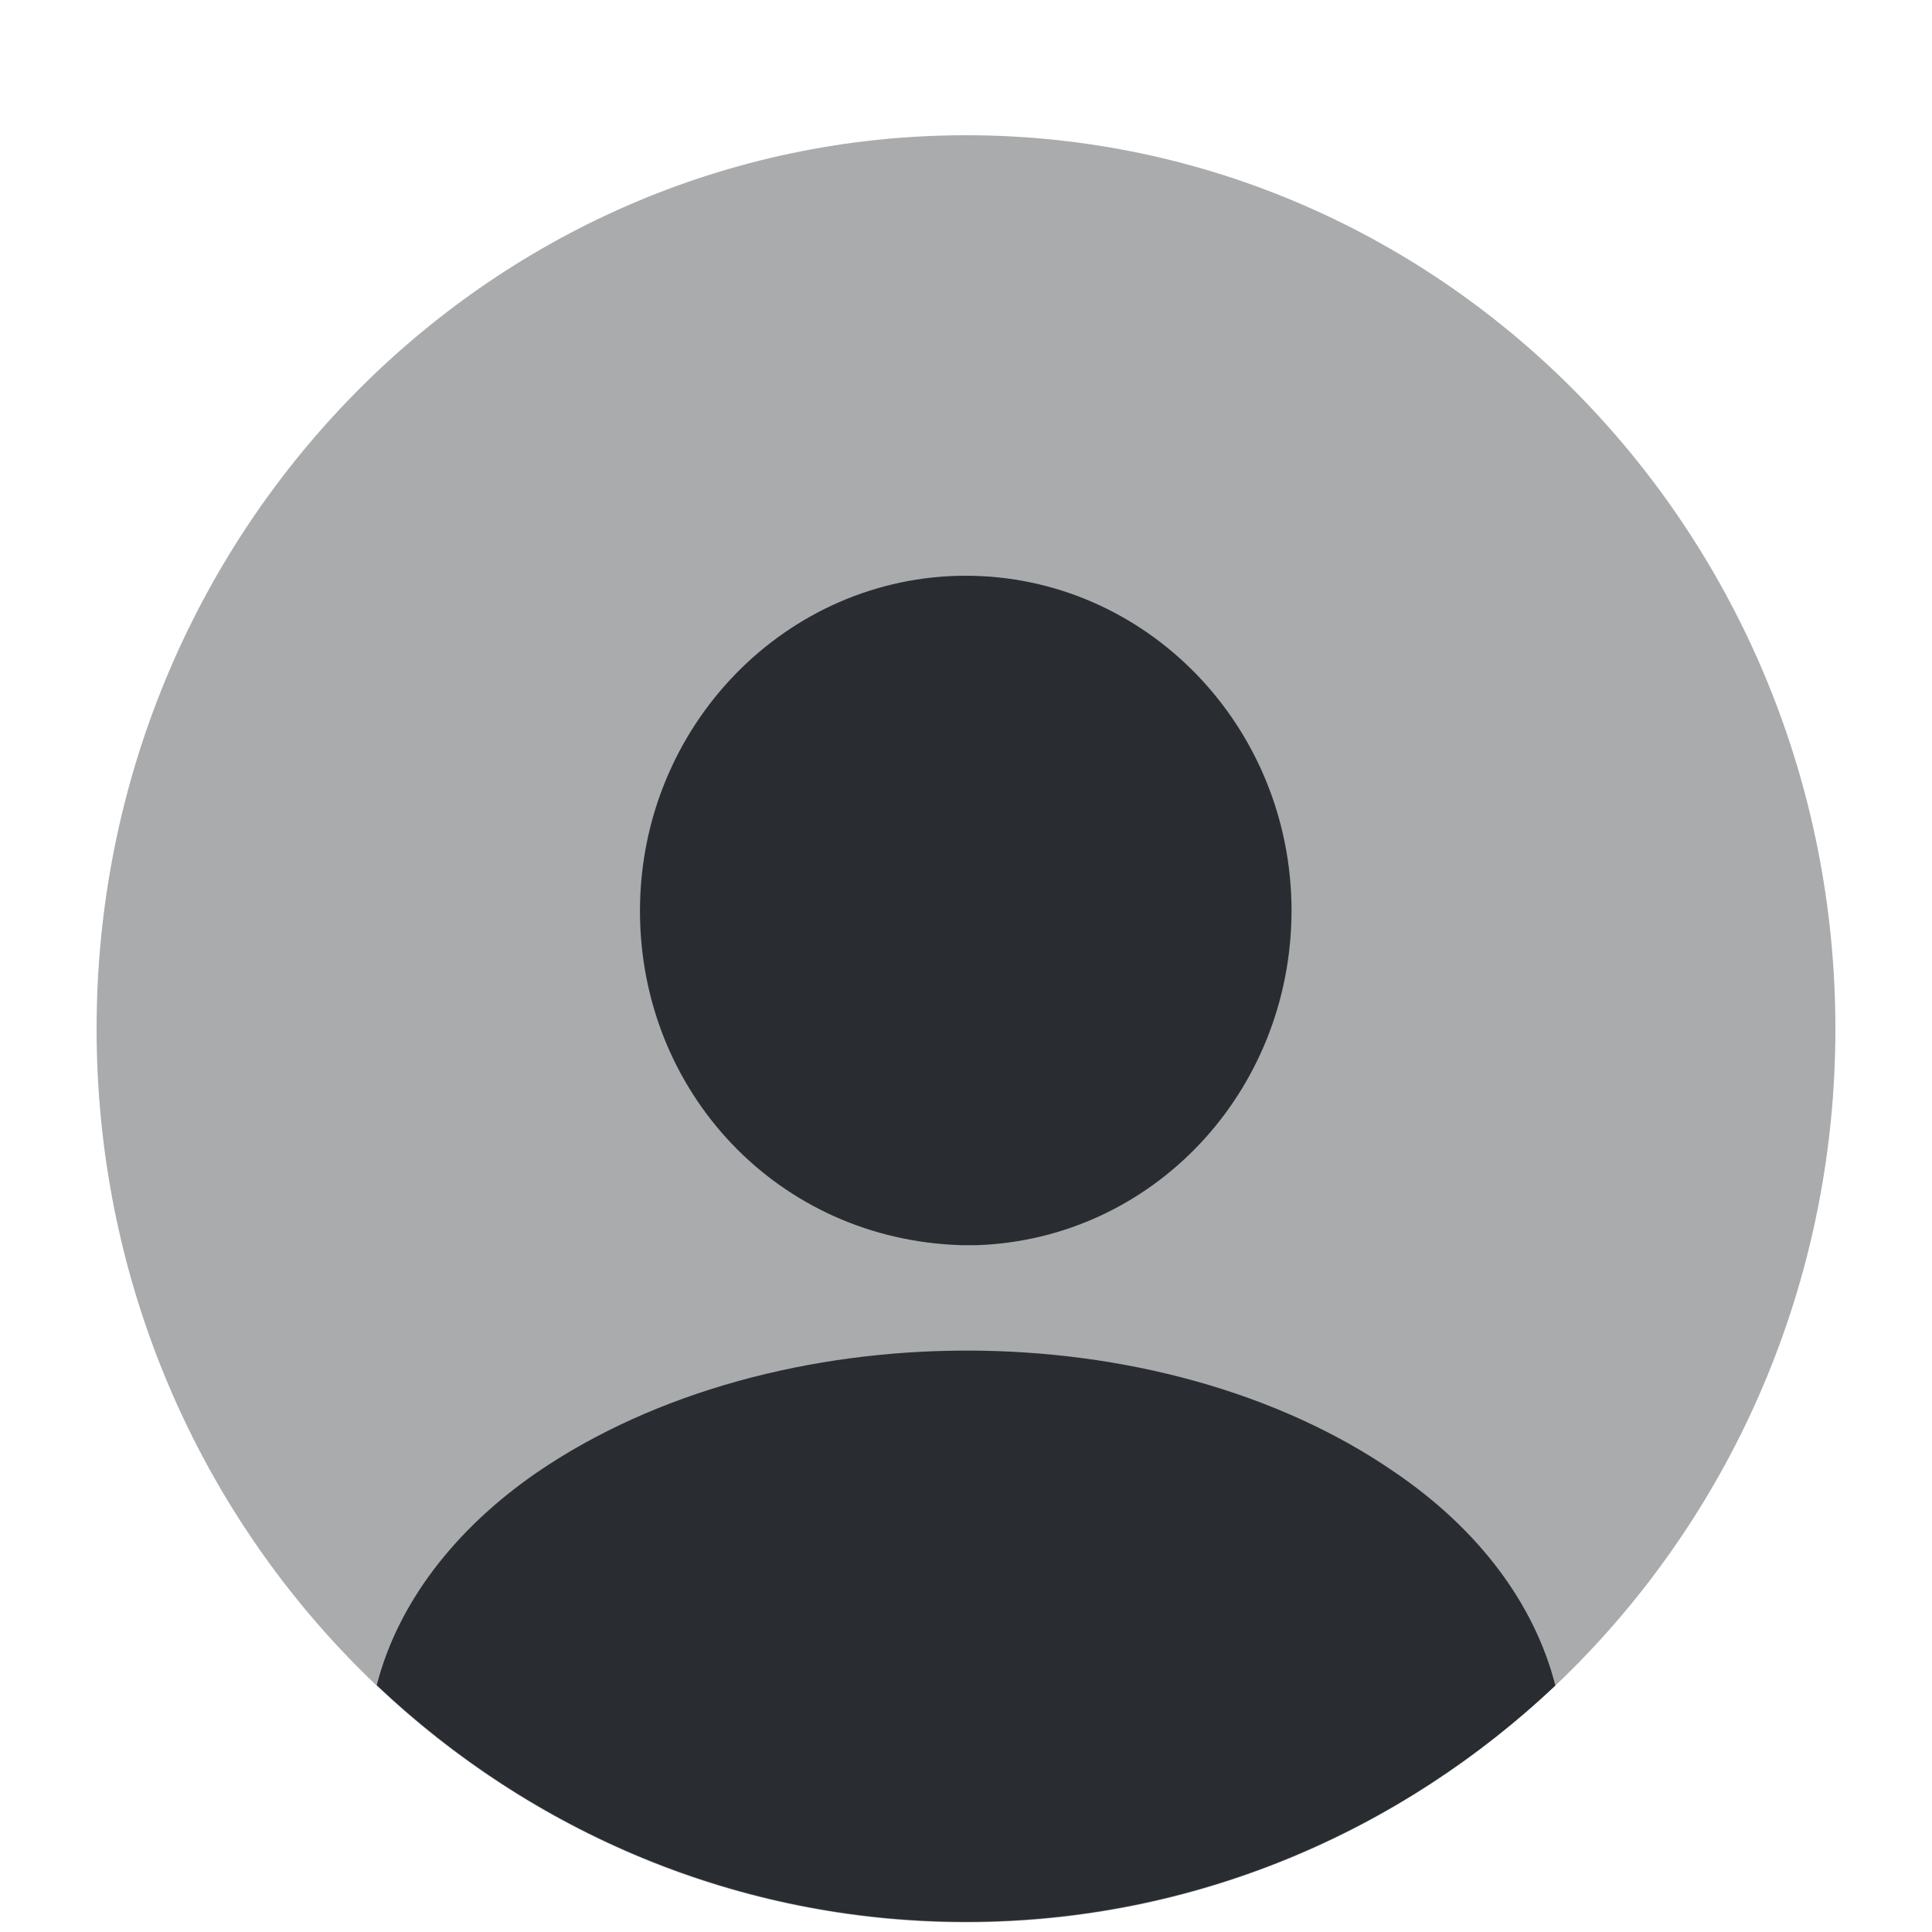 <svg width="40" height="40" xmlns="http://www.w3.org/2000/svg" xmlns:svg="http://www.w3.org/2000/svg">
 <g class="layer">
  <title>Layer 1</title>
  <g fill="#292d32" id="svg_1">
   <path d="m20,39.8c9.94,0 18,-8.29 18,-18.5c0,-10.21 -8.06,-18.5 -18,-18.5c-9.94,0 -18,8.29 -18,18.5c0,10.21 8.06,18.5 18,18.5z" id="svg_2" opacity="0.4"/>
   <path d="m20,11.92c-3.72,0 -6.75,3.11 -6.75,6.94c0,3.75 2.86,6.81 6.66,6.92l0.16,0l0.12,0l0.04,0c3.63,-0.13 6.5,-3.16 6.51,-6.92c0,-3.83 -3.02,-6.94 -6.75,-6.94l0,0l0.01,0z" id="svg_3"/>
   <path d="m32.21,34.89c-3.21,3.03 -7.49,4.9 -12.21,4.9s-9,-1.87 -12.2,-4.9c0.43,-1.68 1.6,-3.22 3.31,-4.4c4.92,-3.37 12.91,-3.37 17.78,0c1.73,1.18 2.88,2.72 3.31,4.4l0.01,0z" id="svg_4"/>
  </g>
 </g>
</svg>